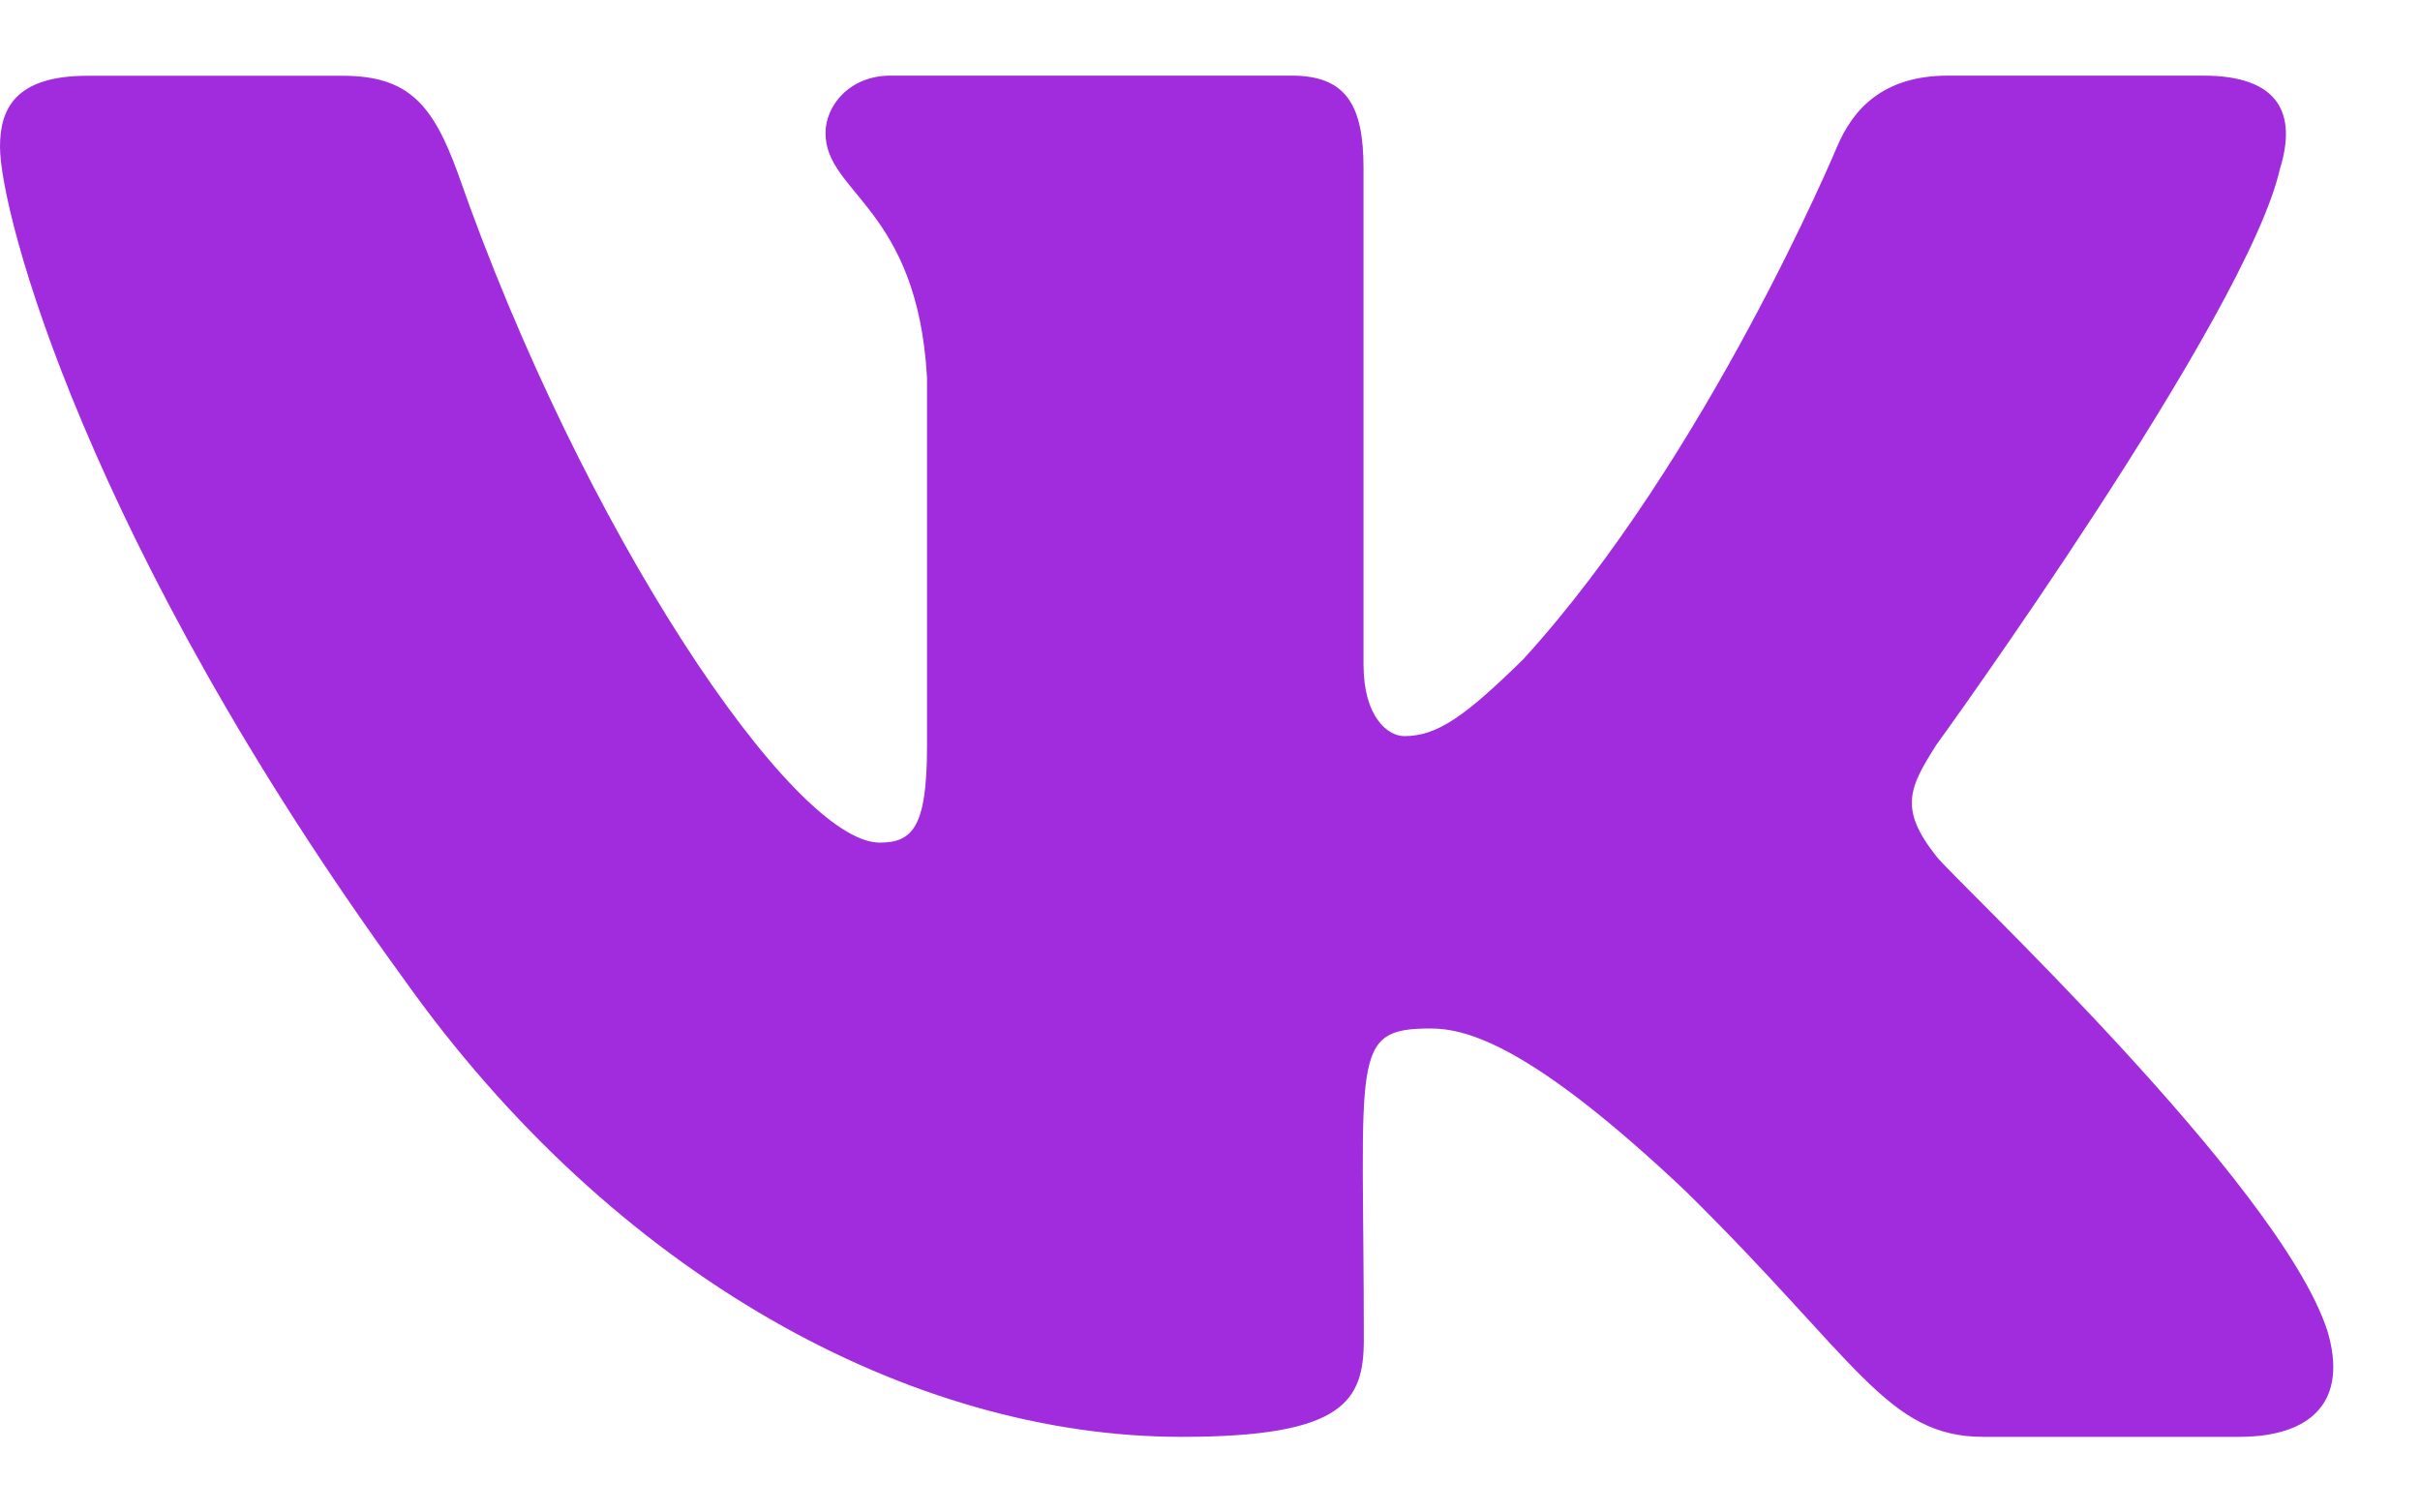 <svg width="16" height="10" viewBox="0 0 16 10" fill="none" xmlns="http://www.w3.org/2000/svg">
<path d="M12.802 5.661C12.552 5.346 12.624 5.206 12.802 4.925C12.805 4.922 14.864 2.076 15.075 1.111L15.076 1.11C15.183 0.758 15.076 0.5 14.566 0.5H12.879C12.45 0.5 12.251 0.722 12.146 0.97C12.146 0.97 11.287 3.025 10.072 4.358C9.68 4.743 9.499 4.867 9.284 4.867C9.178 4.867 9.015 4.744 9.015 4.392V1.11C9.015 0.689 8.895 0.5 8.54 0.5H5.888C5.618 0.5 5.458 0.697 5.458 0.88C5.458 1.279 6.066 1.372 6.129 2.497V4.938C6.129 5.472 6.031 5.571 5.816 5.571C5.243 5.571 3.851 3.506 3.027 1.145C2.861 0.687 2.697 0.501 2.265 0.501H0.579C0.097 0.501 0 0.723 0 0.971C0 1.409 0.573 3.588 2.666 6.468C4.061 8.435 6.025 9.5 7.812 9.5C8.886 9.5 9.017 9.264 9.017 8.856C9.017 6.978 8.92 6.8 9.458 6.8C9.708 6.8 10.137 6.924 11.14 7.871C12.285 8.997 12.474 9.5 13.115 9.5H14.803C15.284 9.5 15.528 9.264 15.387 8.797C15.067 7.816 12.899 5.796 12.802 5.661Z" fill="#A12CDD"/>
</svg>
